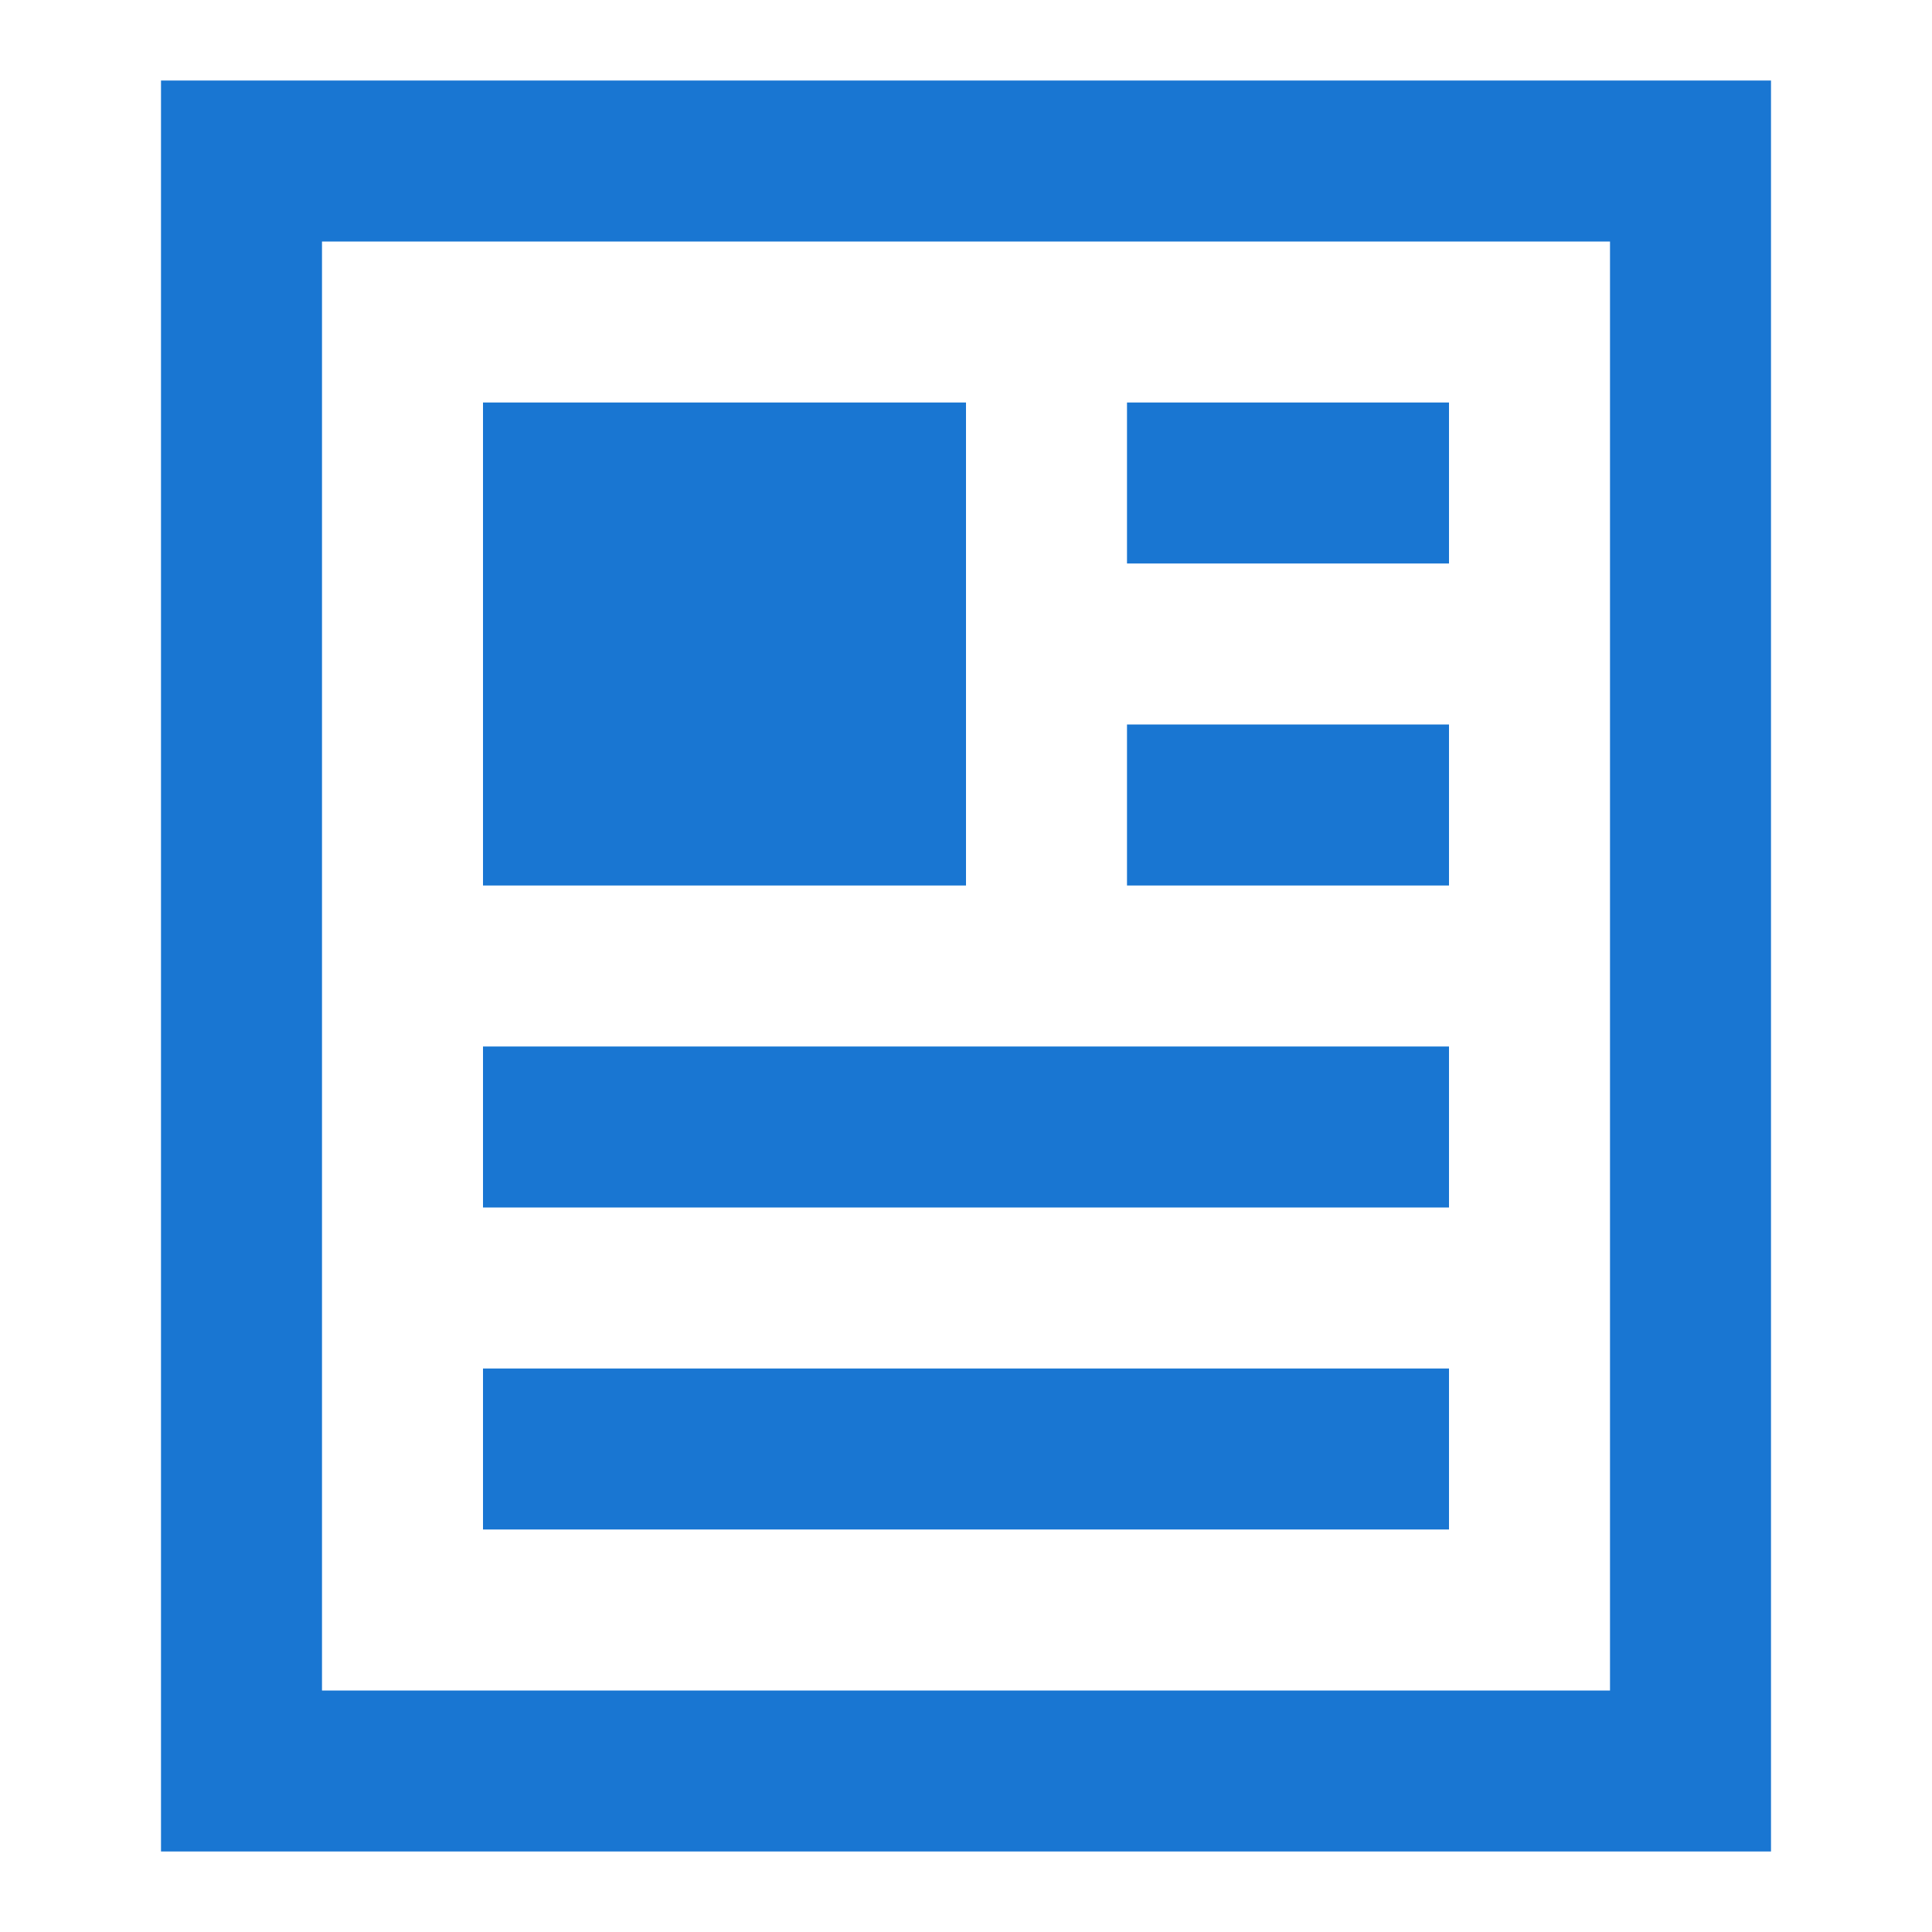 <?xml version="1.0" encoding="utf-8"?>
<!-- Generator: Adobe Illustrator 19.0.0, SVG Export Plug-In . SVG Version: 6.00 Build 0)  -->
<svg version="1.1" id="Layer_1" xmlns="http://www.w3.org/2000/svg" xmlns:xlink="http://www.w3.org/1999/xlink" x="0px" y="0px"
	 viewBox="0 0 24 24" style="enable-background:new 0 0 24 24;" xml:space="preserve">
<path id="XMLID_3708_" style="fill:#1976D2;" d="M4,3h16v18H4V3z M2,23h20V1H2V23z"/>
<rect id="XMLID_3706_" style="fill:none;" width="24" height="24"/>
<rect id="XMLID_316_" x="6" y="5" style="fill:#1976D2;" width="6" height="6"/>
<rect id="XMLID_319_" x="6" y="13" style="fill:#1976D2;" width="12" height="2"/>
<rect id="XMLID_321_" x="14" y="9" style="fill:#1976D2;" width="4" height="2"/>
<rect id="XMLID_322_" x="14" y="5" style="fill:#1976D2;" width="4" height="2"/>
<rect id="XMLID_320_" x="6" y="17" style="fill:#1976D2;" width="12" height="2"/>
</svg>
